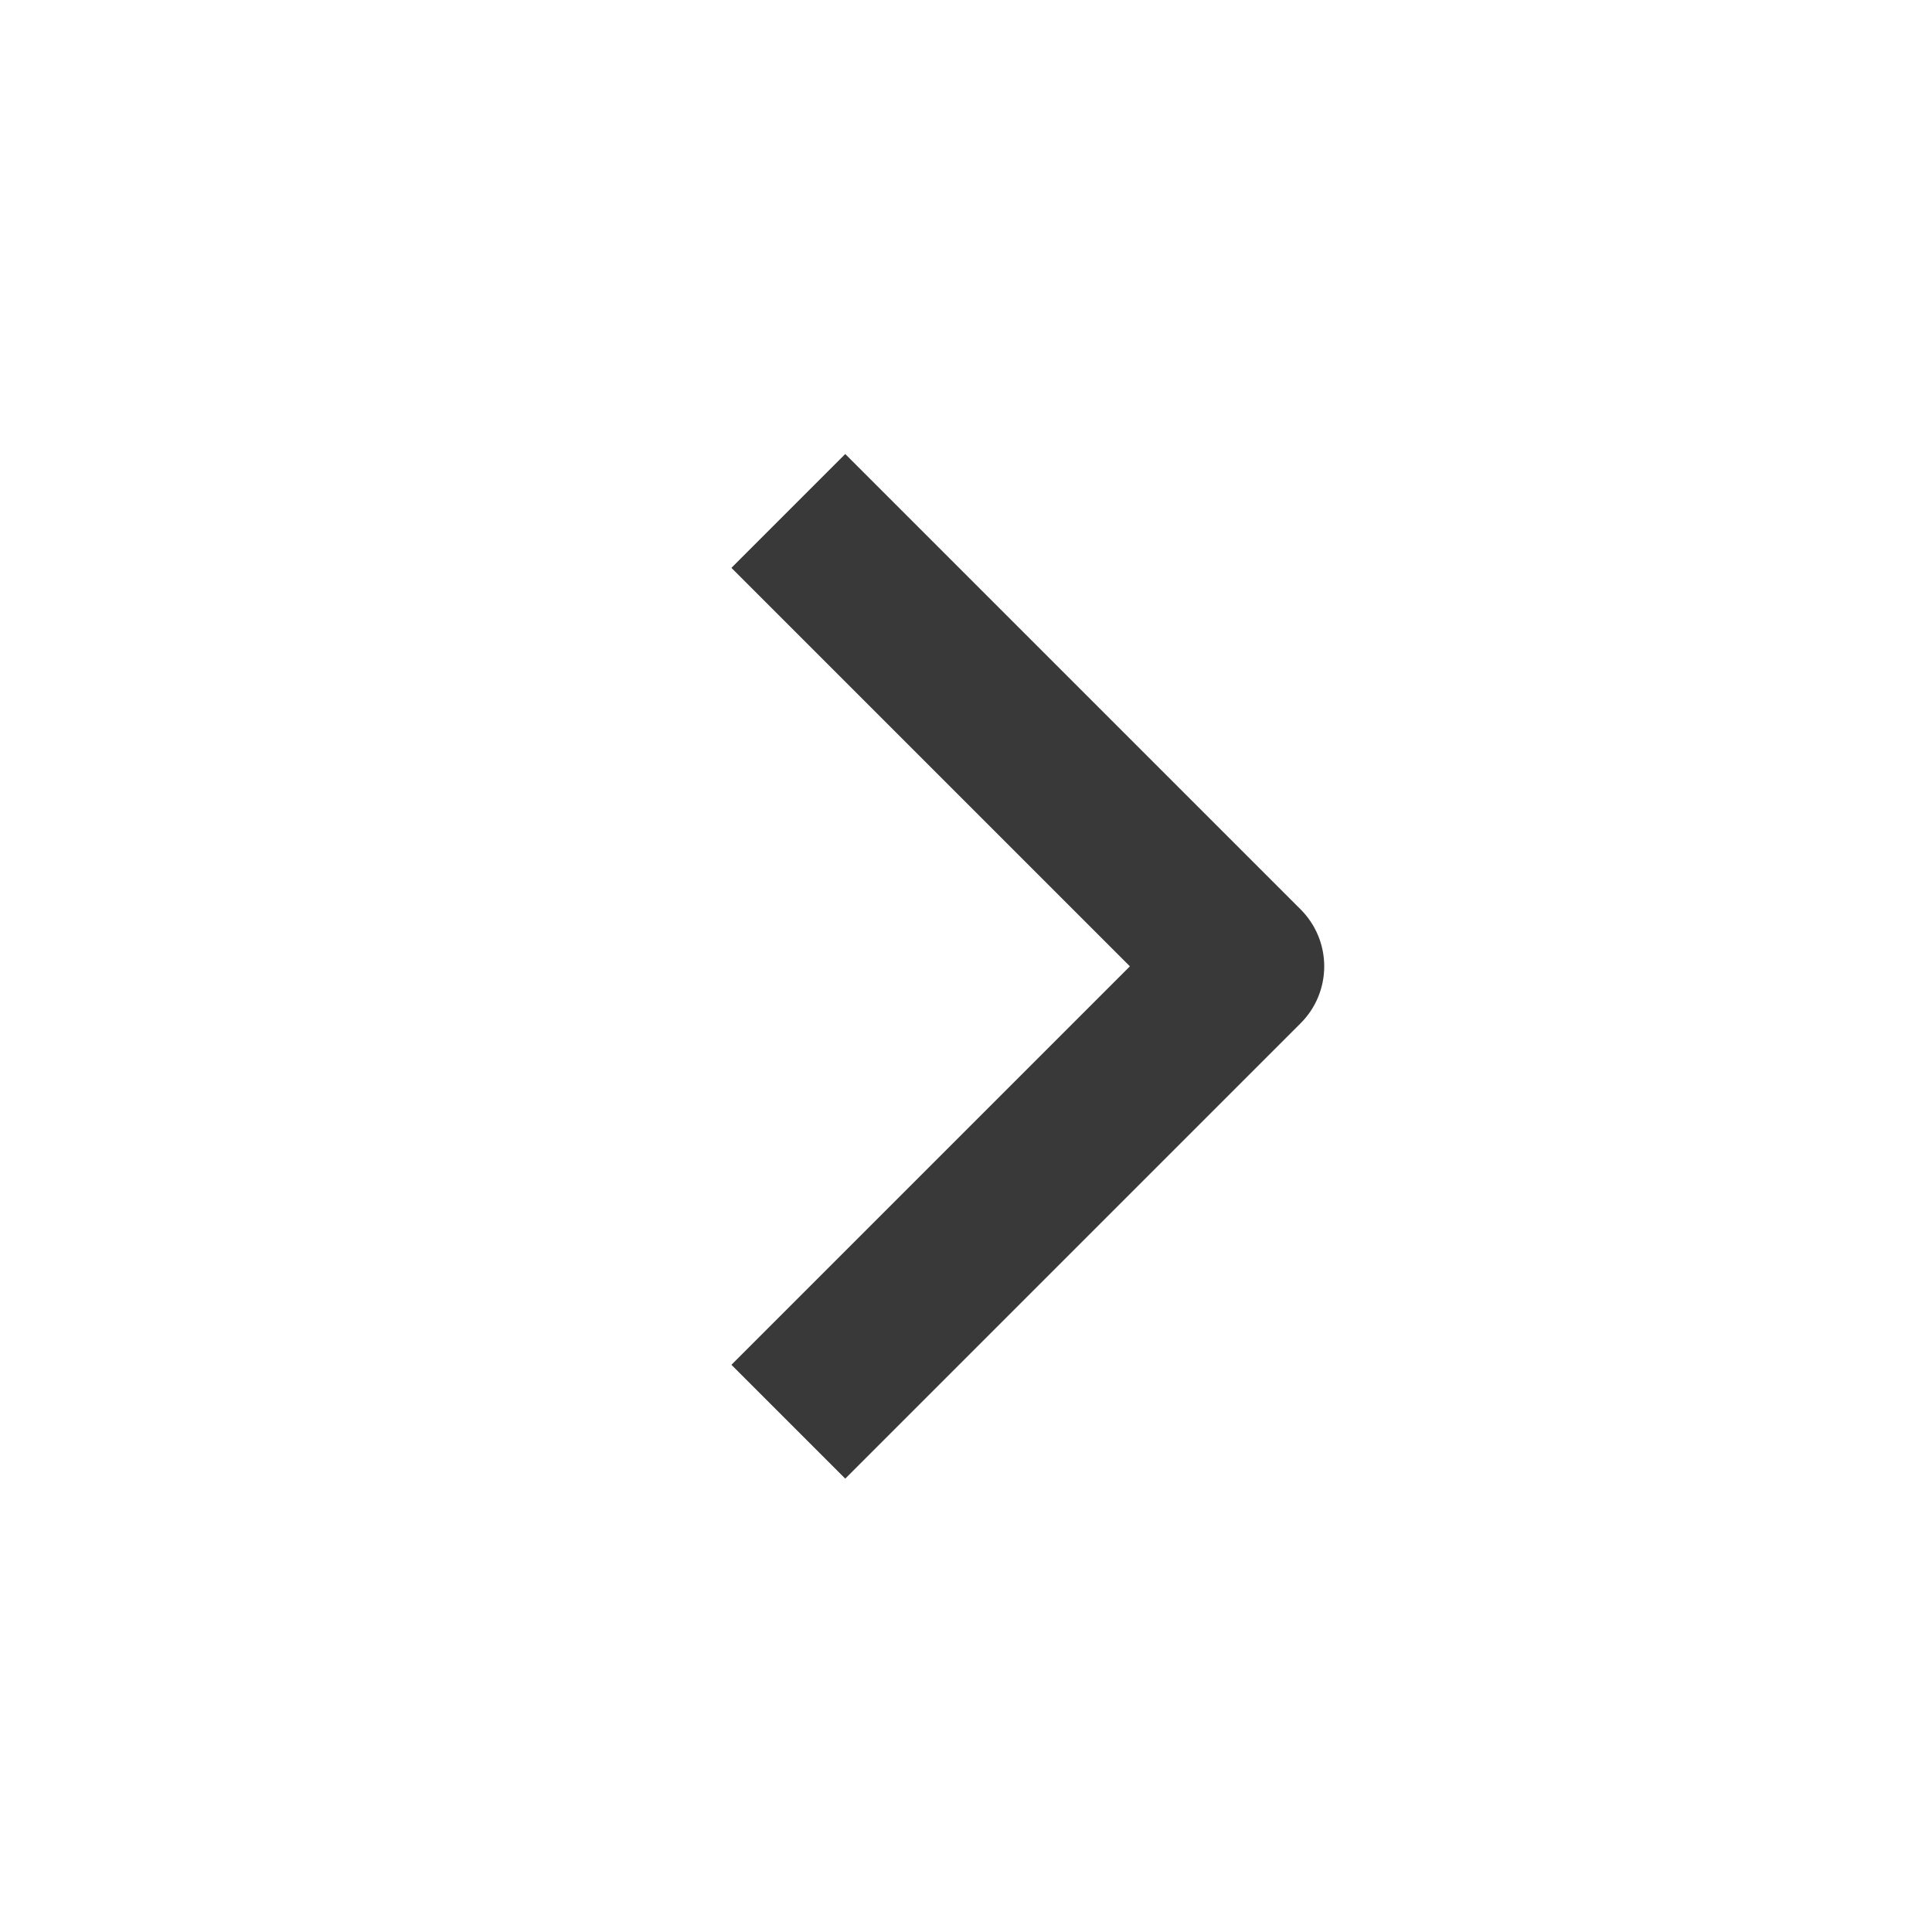 <svg width="24" height="24" viewBox="0 0 24 24" fill="none" xmlns="http://www.w3.org/2000/svg">
<path fill-rule="evenodd" clip-rule="evenodd" d="M16.157 12.711L10.5 18.368L9.086 16.954L14.036 12.004L9.086 7.054L10.5 5.64L16.157 11.297C16.345 11.485 16.45 11.739 16.45 12.004C16.45 12.269 16.345 12.524 16.157 12.711Z" fill="#393939"/>
</svg>
